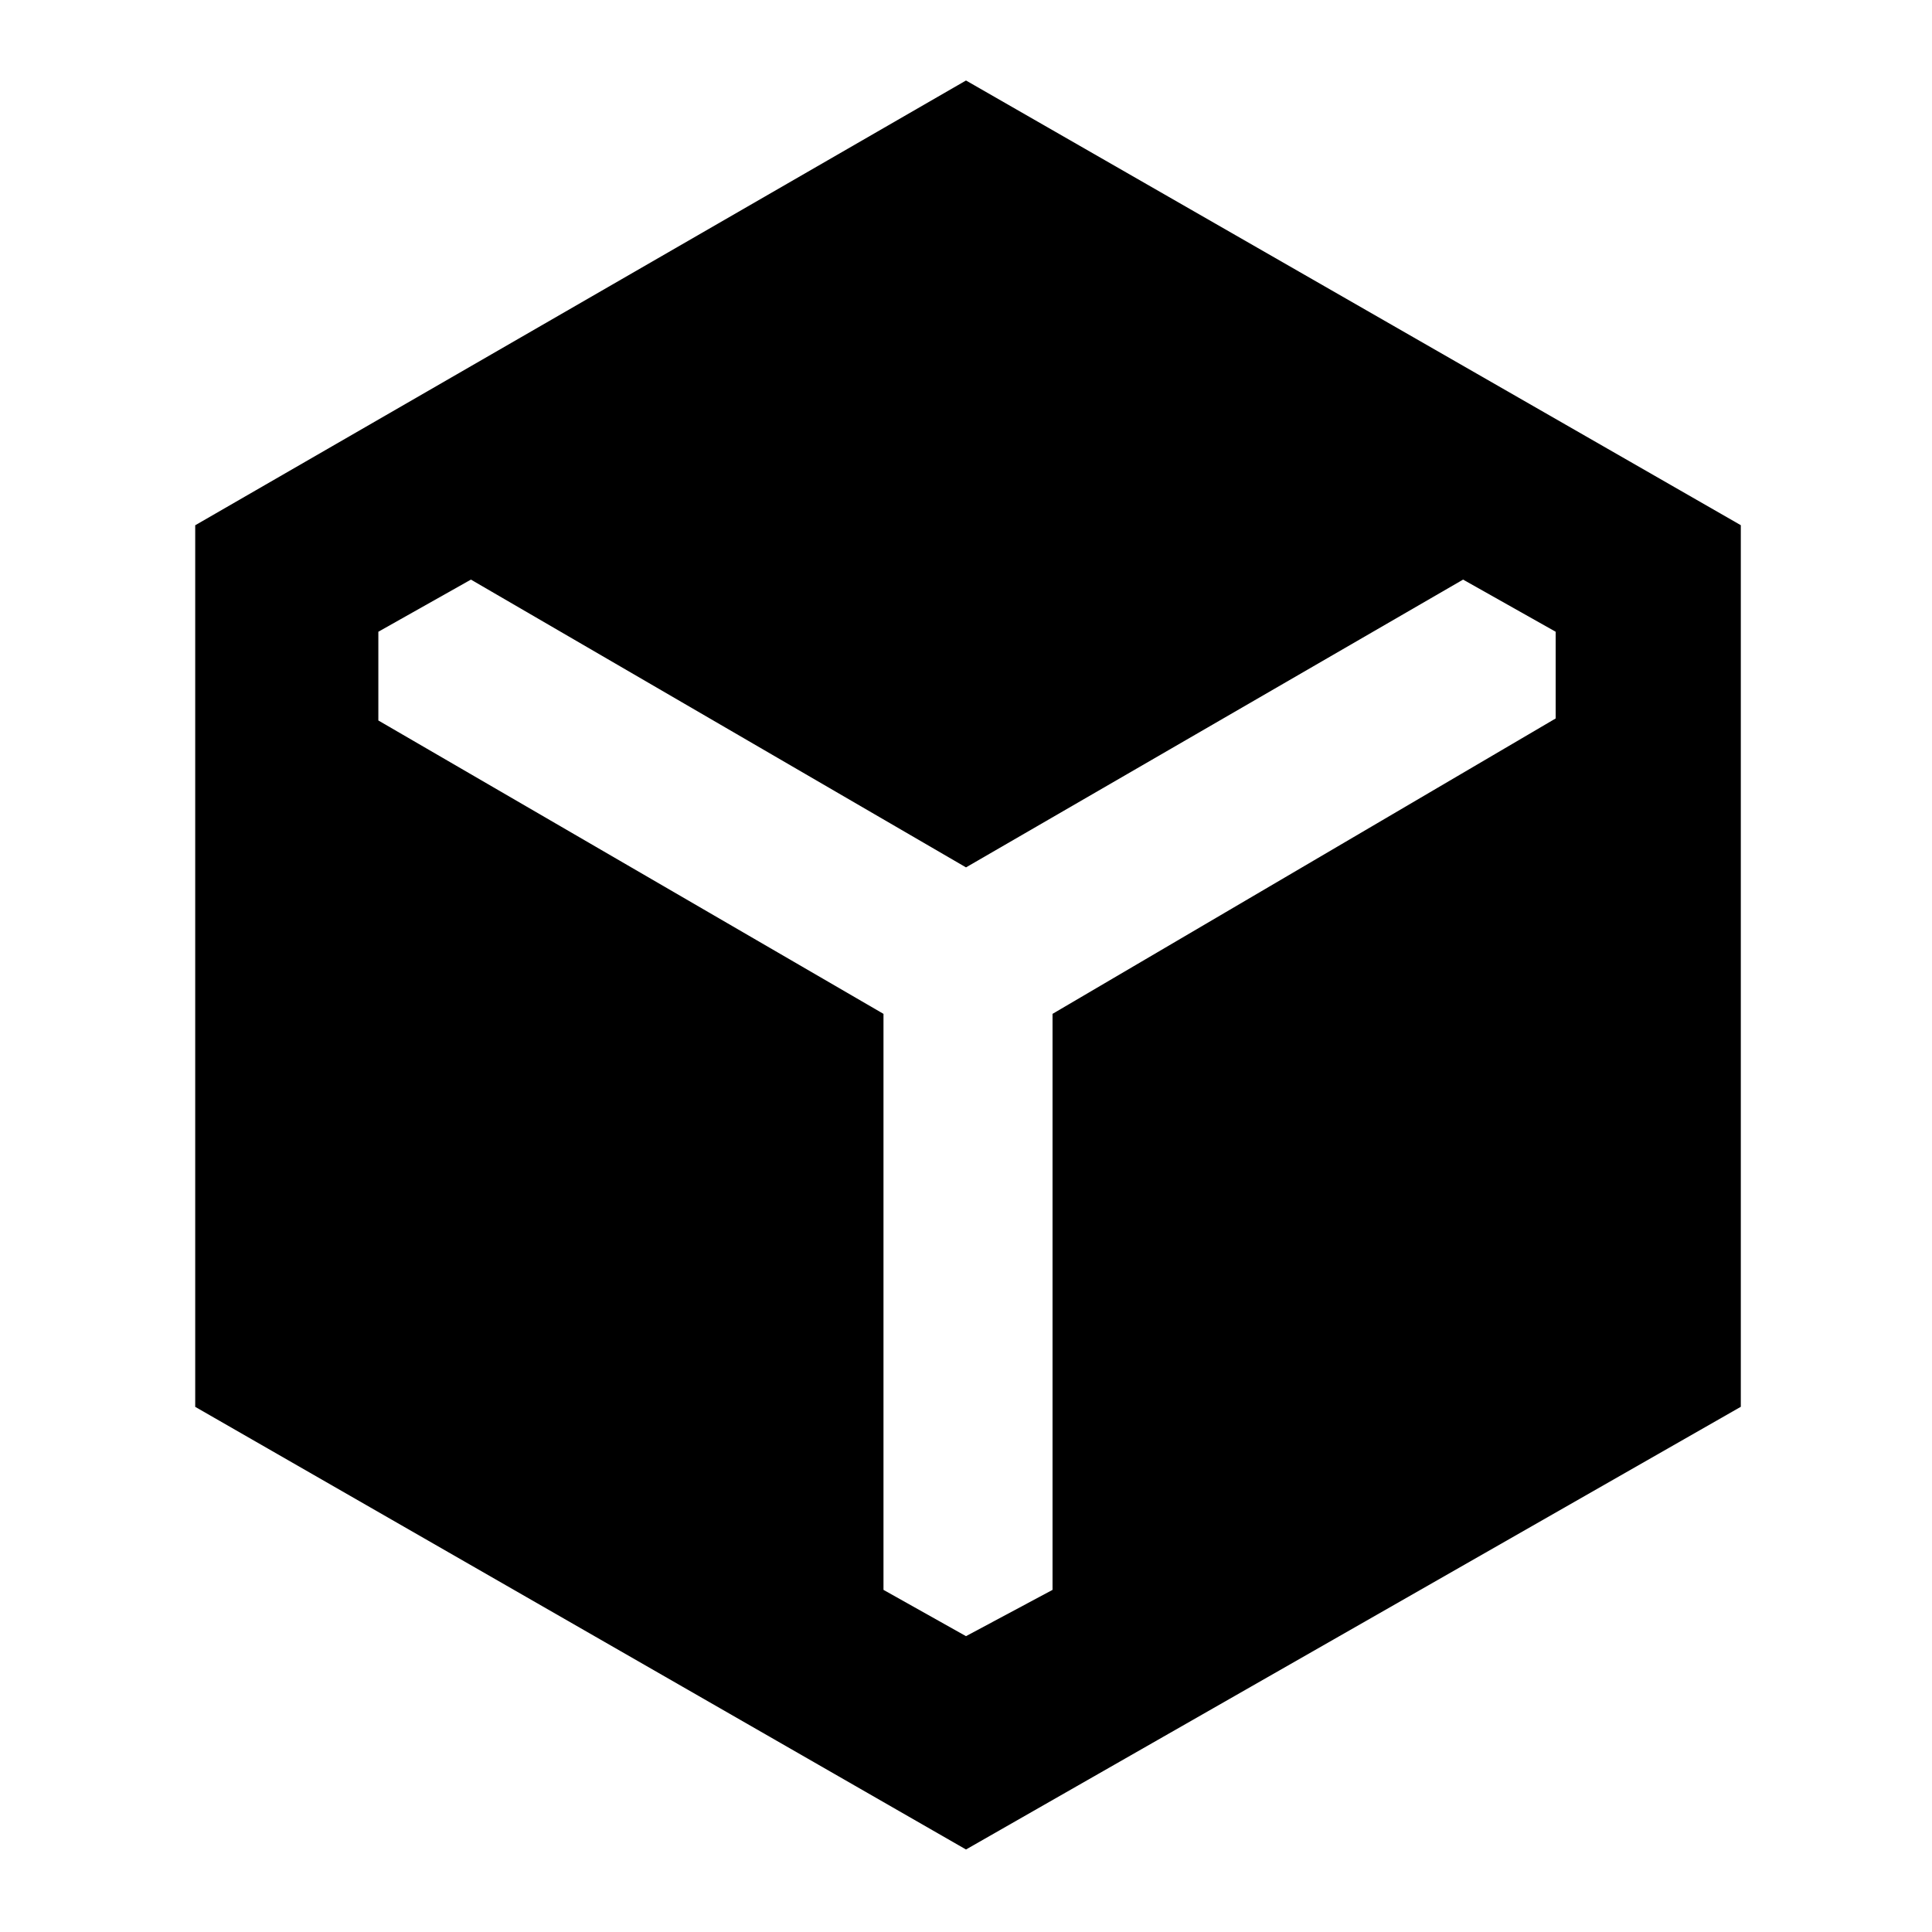 <svg xmlns="http://www.w3.org/2000/svg" height="48" viewBox="0 96 960 960" width="48"><path d="M97 795.058V357l383-221 385 220.968v438.058L480 1015 97 795.058ZM480 909l43-23V599.78L773 453v-43.09L727 384 480 527 234 384l-46 25.91V454l251 145.78V886l41 23Z"/></svg>